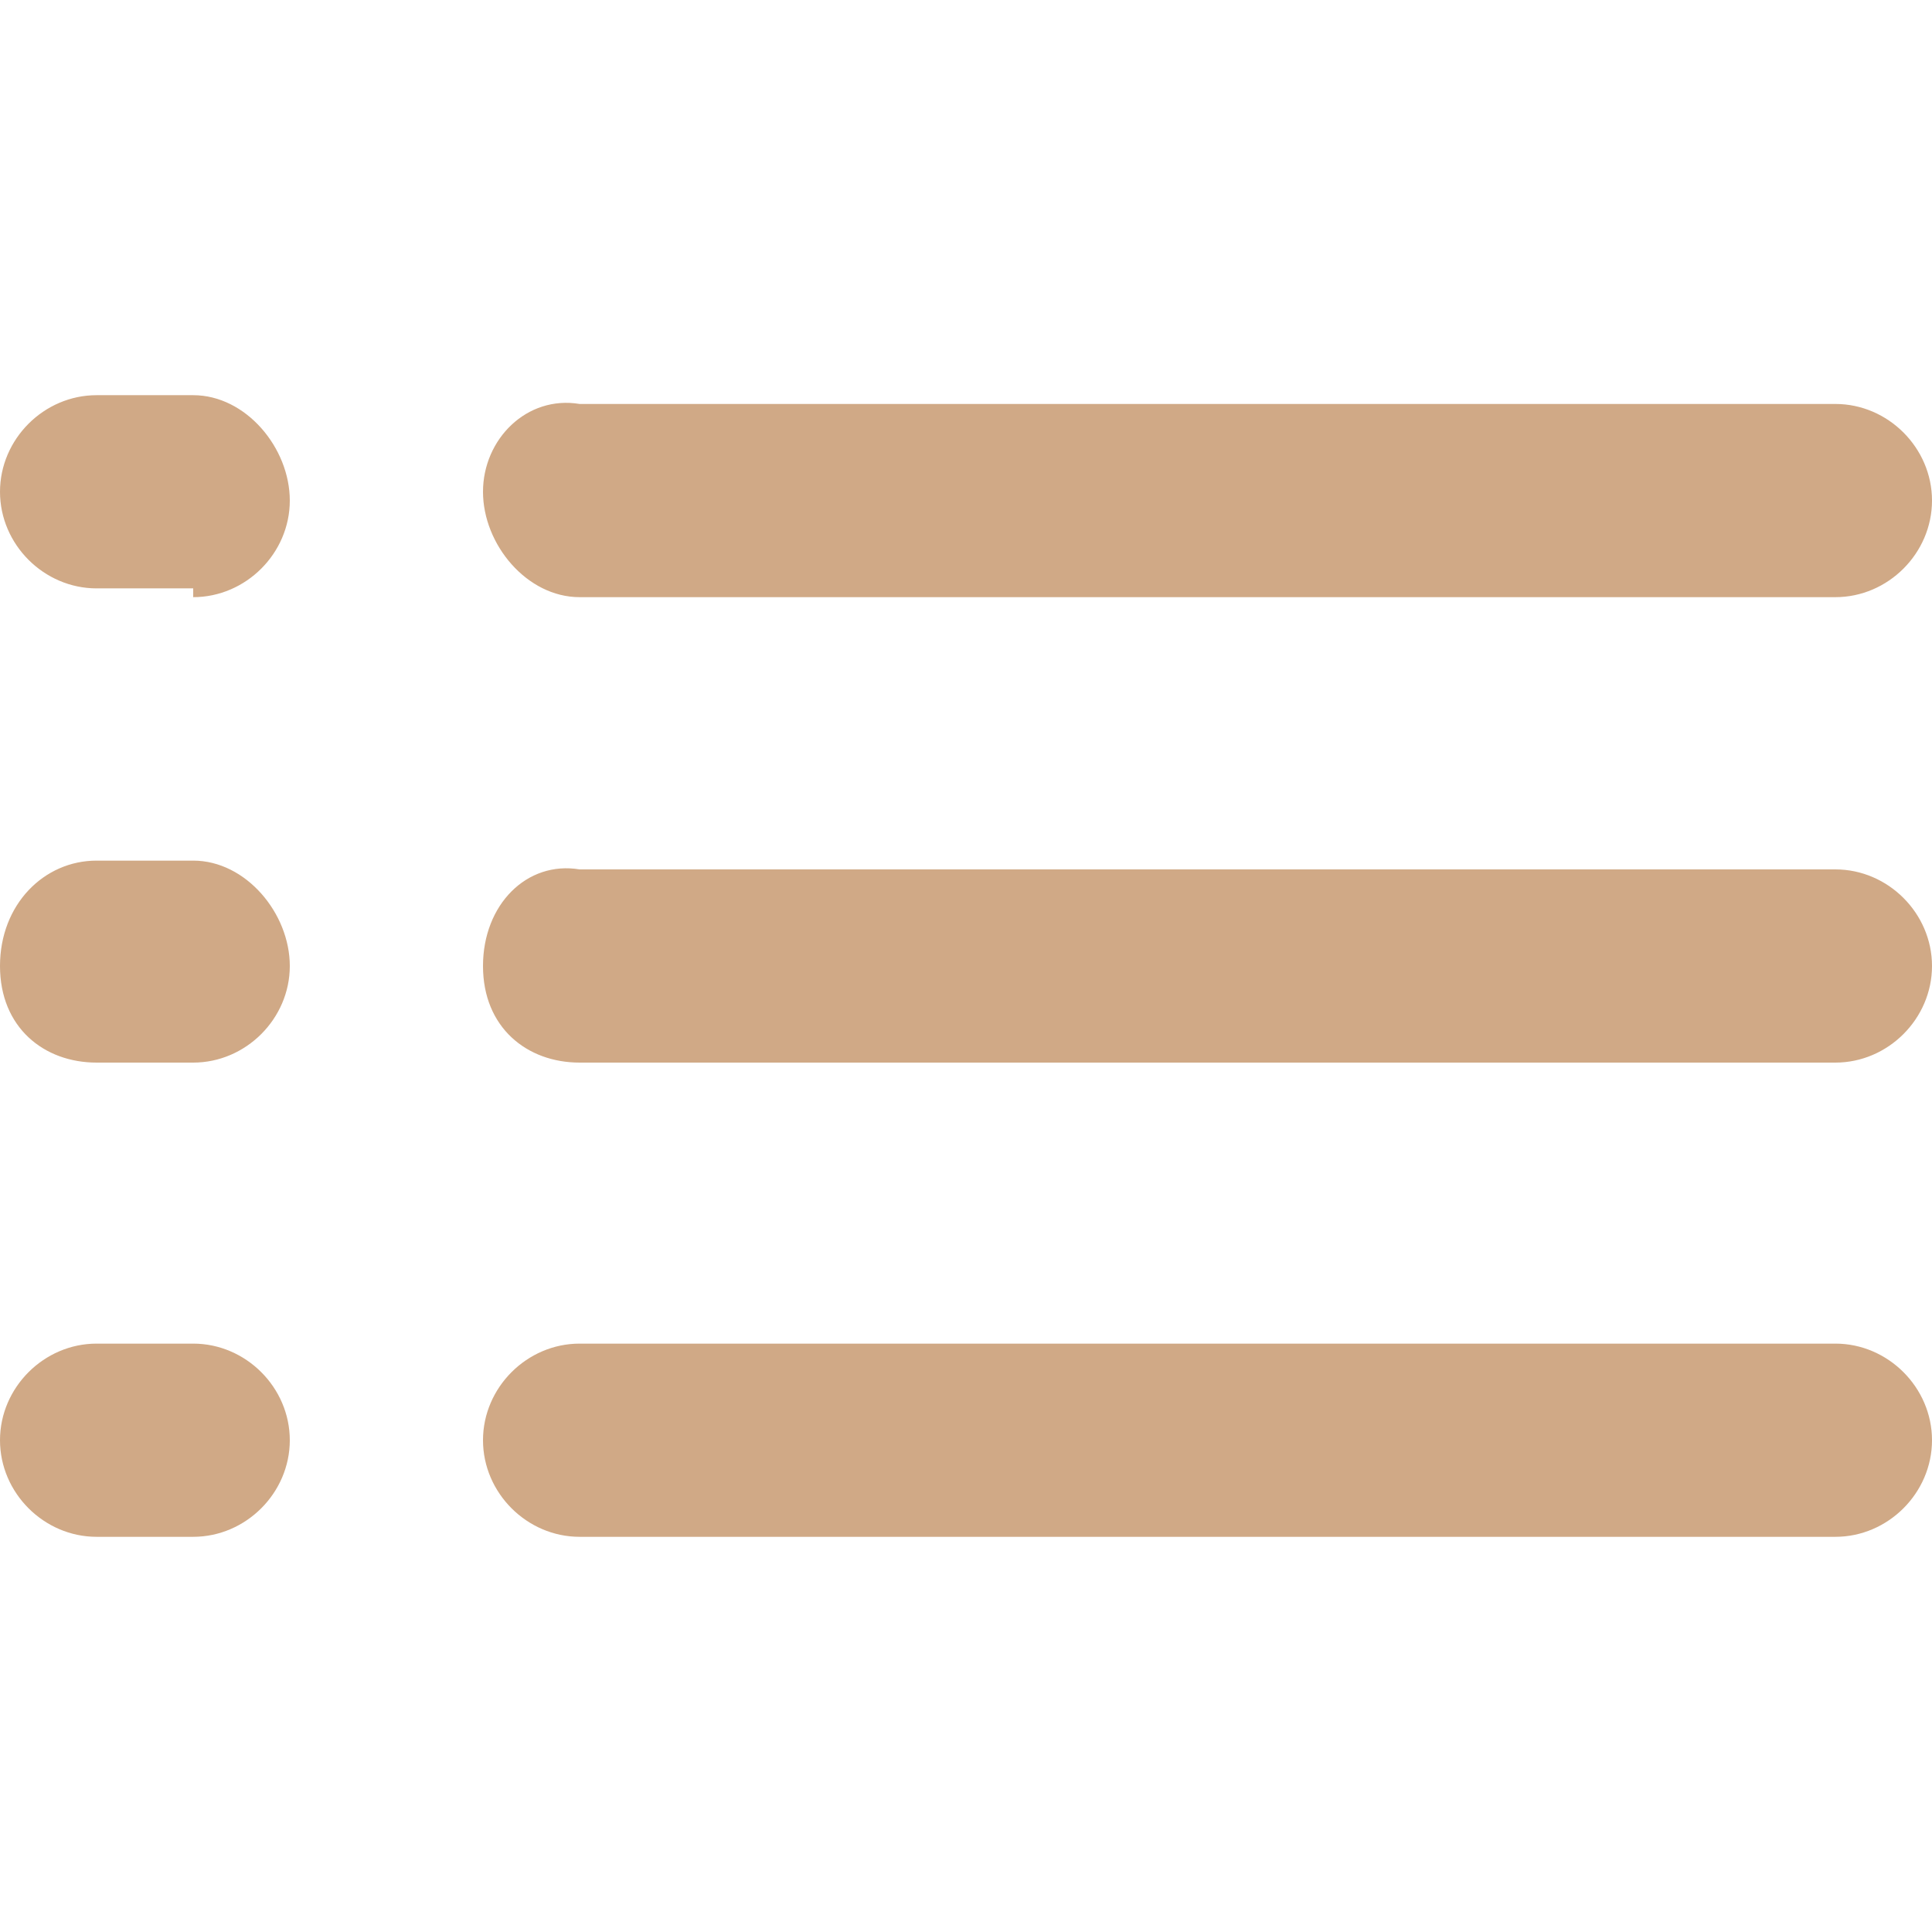 <?xml version="1.0" encoding="utf-8"?>
<!-- Generator: Adobe Illustrator 21.0.0, SVG Export Plug-In . SVG Version: 6.00 Build 0)  -->
<svg version="1.1" id="圖層_1" xmlns="http://www.w3.org/2000/svg" xmlns:xlink="http://www.w3.org/1999/xlink" x="0px" y="0px"
	 viewBox="0 0 22 22" style="enable-background:new 0 0 22 22;" xml:space="preserve">
<style type="text/css">
	.st0{fill-rule:evenodd;clip-rule:evenodd;fill:#D0A986;}
</style>
<path class="st0" d="M20.9,12.1c0.6,0,1.1-0.5,1.1-1.1s-0.5-1.1-1.1-1.1H6.6C6,9.8,5.5,10.3,5.5,11s0.5,1.1,1.1,1.1H20.9z
	 M20.9,17.5c0.6,0,1.1-0.5,1.1-1.1c0-0.6-0.5-1.1-1.1-1.1H6.6c-0.6,0-1.1,0.5-1.1,1.1c0,0.6,0.5,1.1,1.1,1.1H20.9z M20.9,6.8
	c0.6,0,1.1-0.5,1.1-1.1s-0.5-1.1-1.1-1.1H6.6C6,4.5,5.5,5,5.5,5.6S6,6.8,6.6,6.8H20.9z M2.2,12.1c0.6,0,1.1-0.5,1.1-1.1
	S2.8,9.8,2.2,9.8H1.1C0.5,9.8,0,10.3,0,11s0.5,1.1,1.1,1.1H2.2z M2.2,17.5c0.6,0,1.1-0.5,1.1-1.1c0-0.6-0.5-1.1-1.1-1.1H1.1
	c-0.6,0-1.1,0.5-1.1,1.1c0,0.6,0.5,1.1,1.1,1.1H2.2z M2.2,6.8c0.6,0,1.1-0.5,1.1-1.1S2.8,4.5,2.2,4.5H1.1C0.5,4.5,0,5,0,5.6
	s0.5,1.1,1.1,1.1H2.2z"/>
</svg>
